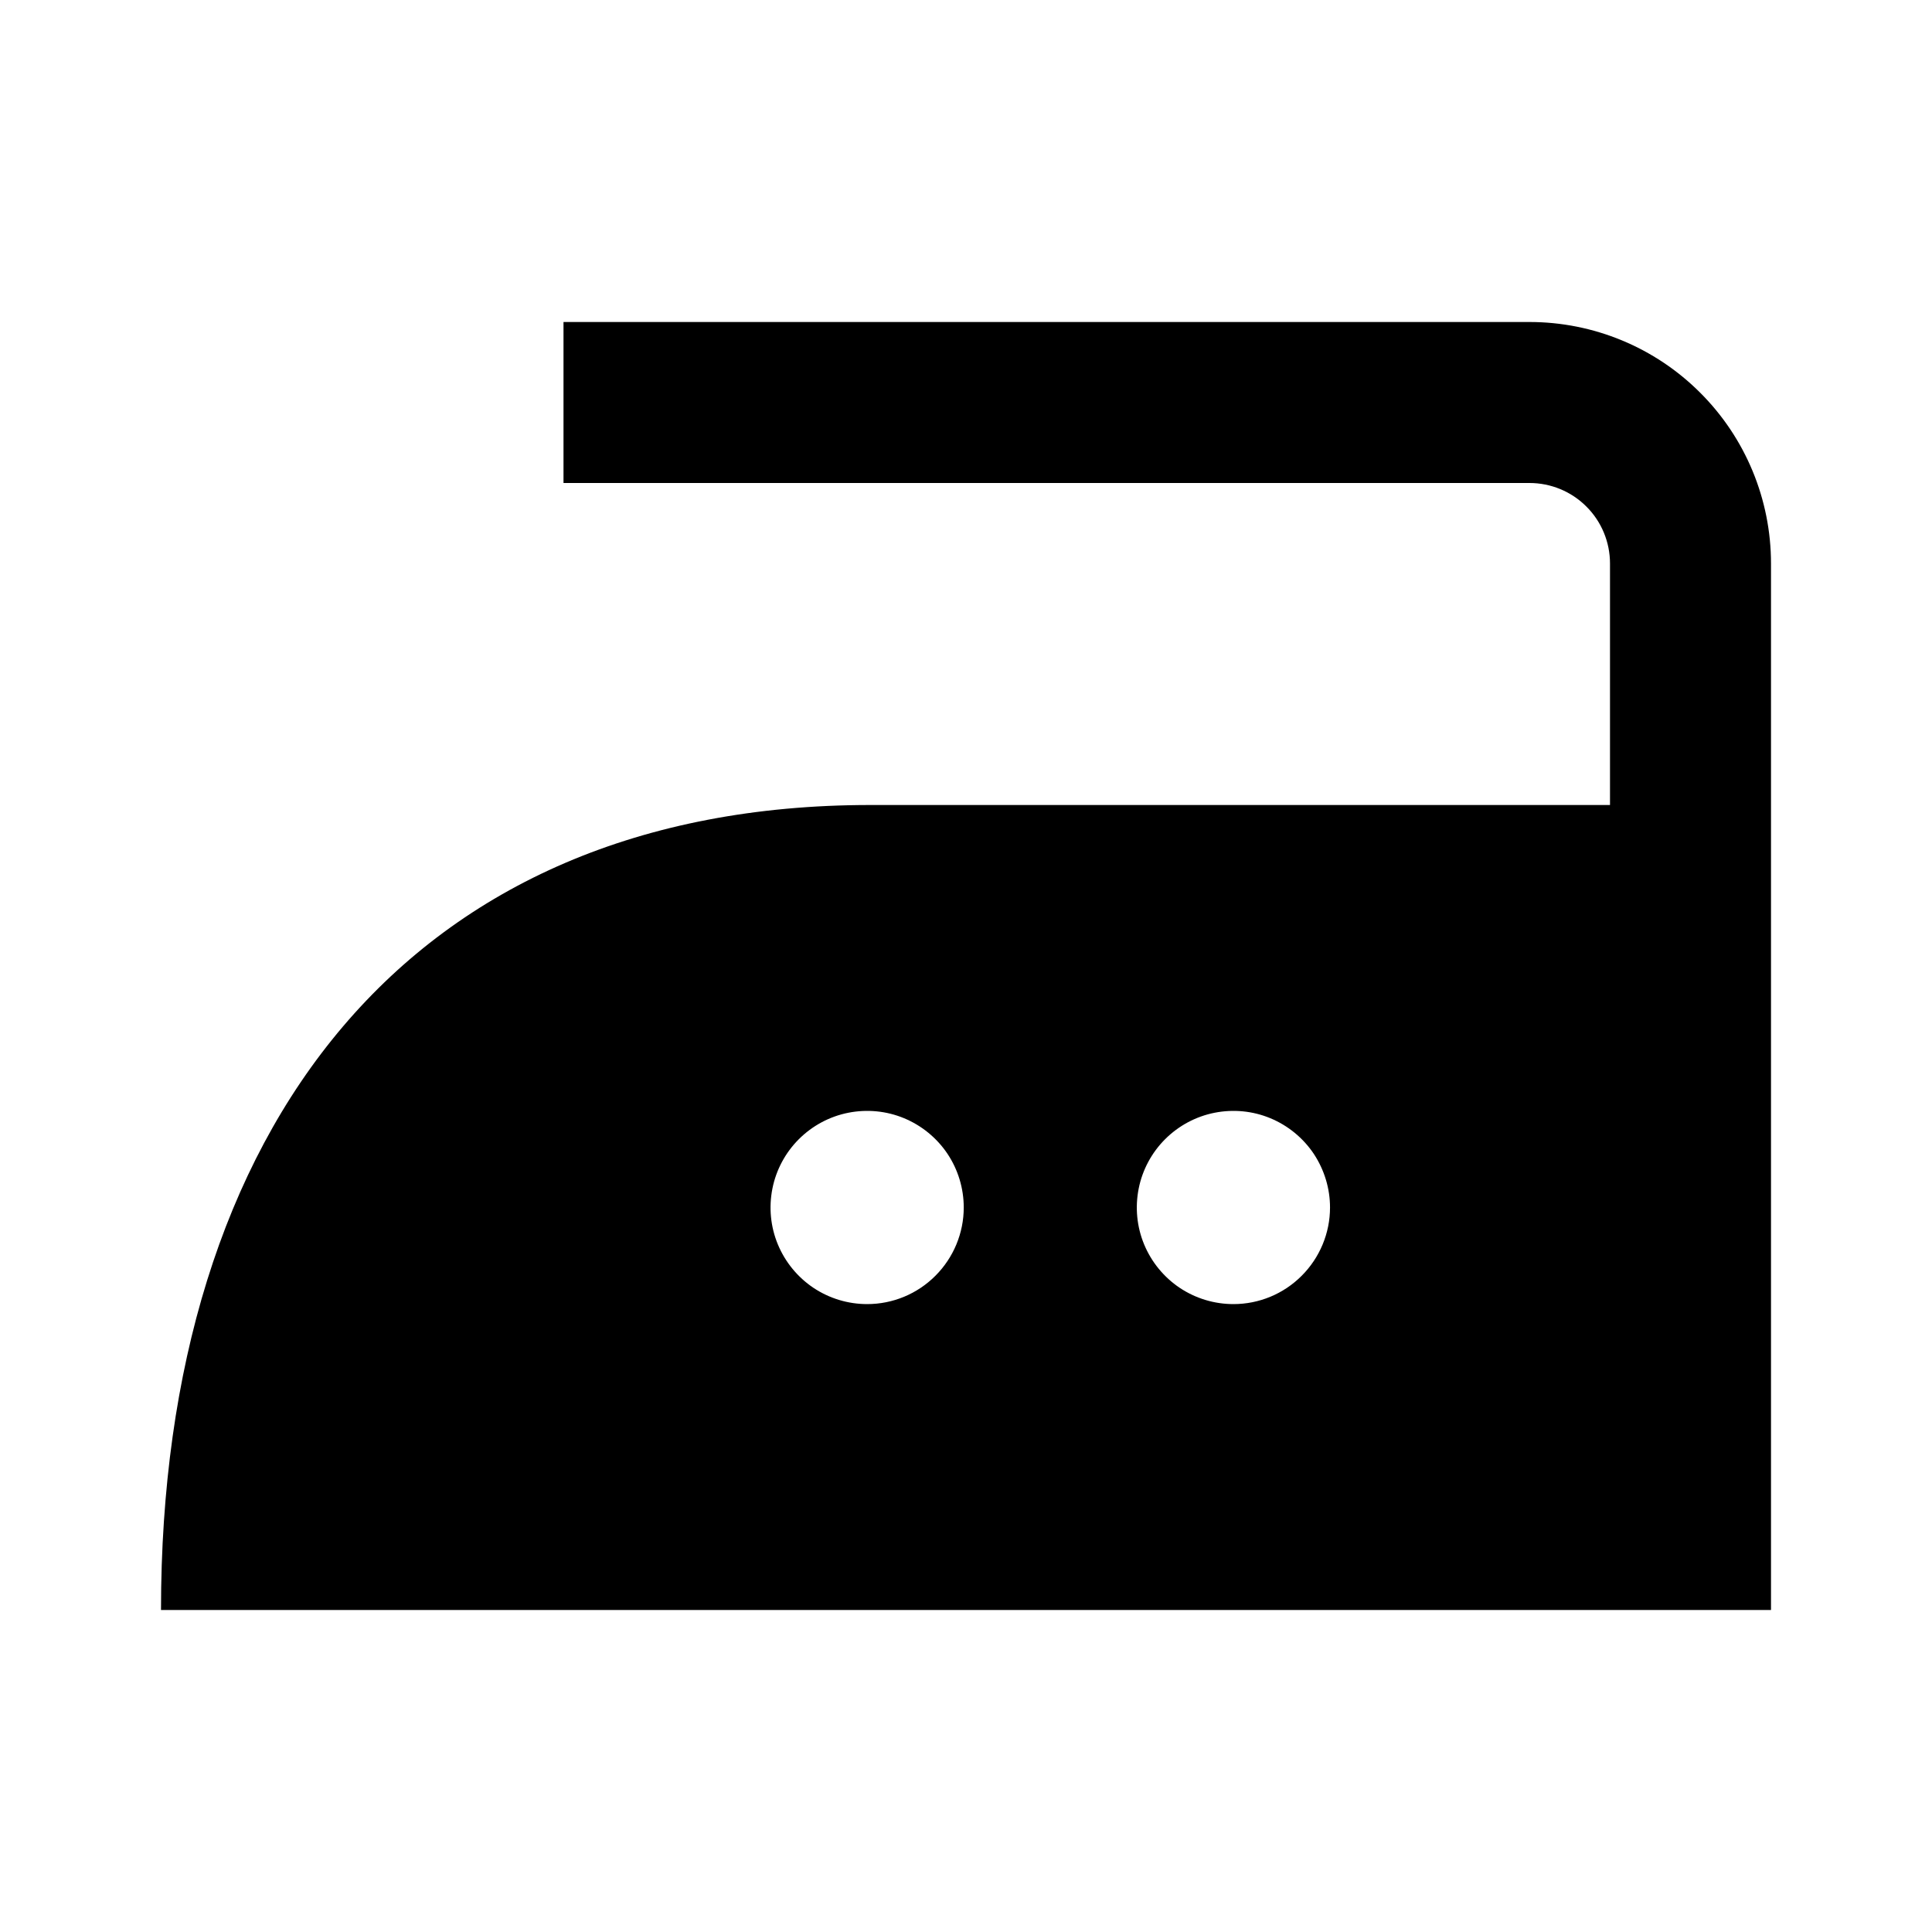 <svg width="24" height="24" viewBox="0 0 24 24" fill="none" xmlns="http://www.w3.org/2000/svg">
<path d="M19 4H7V6H19C19.265 6 19.52 6.105 19.707 6.293C19.895 6.48 20 6.735 20 7V10H10.812C5.094 10 2 14 2 20H22V7C22 6.204 21.684 5.441 21.121 4.879C20.559 4.316 19.796 4 19 4ZM10.772 16.2C10.535 16.2 10.303 16.13 10.105 15.998C9.908 15.866 9.754 15.678 9.663 15.459C9.572 15.24 9.549 14.999 9.595 14.766C9.641 14.533 9.756 14.319 9.923 14.152C10.091 13.984 10.305 13.869 10.538 13.823C10.771 13.777 11.012 13.8 11.231 13.891C11.45 13.982 11.638 14.136 11.77 14.333C11.902 14.531 11.972 14.763 11.972 15C11.972 15.318 11.845 15.623 11.62 15.848C11.395 16.074 11.09 16.2 10.772 16.2ZM15.322 16.2C15.085 16.2 14.853 16.13 14.655 15.998C14.458 15.866 14.304 15.678 14.213 15.459C14.122 15.24 14.099 14.999 14.145 14.766C14.191 14.533 14.306 14.319 14.473 14.152C14.641 13.984 14.855 13.869 15.088 13.823C15.321 13.777 15.562 13.8 15.781 13.891C16 13.982 16.188 14.136 16.32 14.333C16.451 14.531 16.522 14.763 16.522 15C16.522 15.318 16.395 15.623 16.17 15.848C15.945 16.074 15.64 16.2 15.322 16.2Z" fill="black"/>
</svg>
